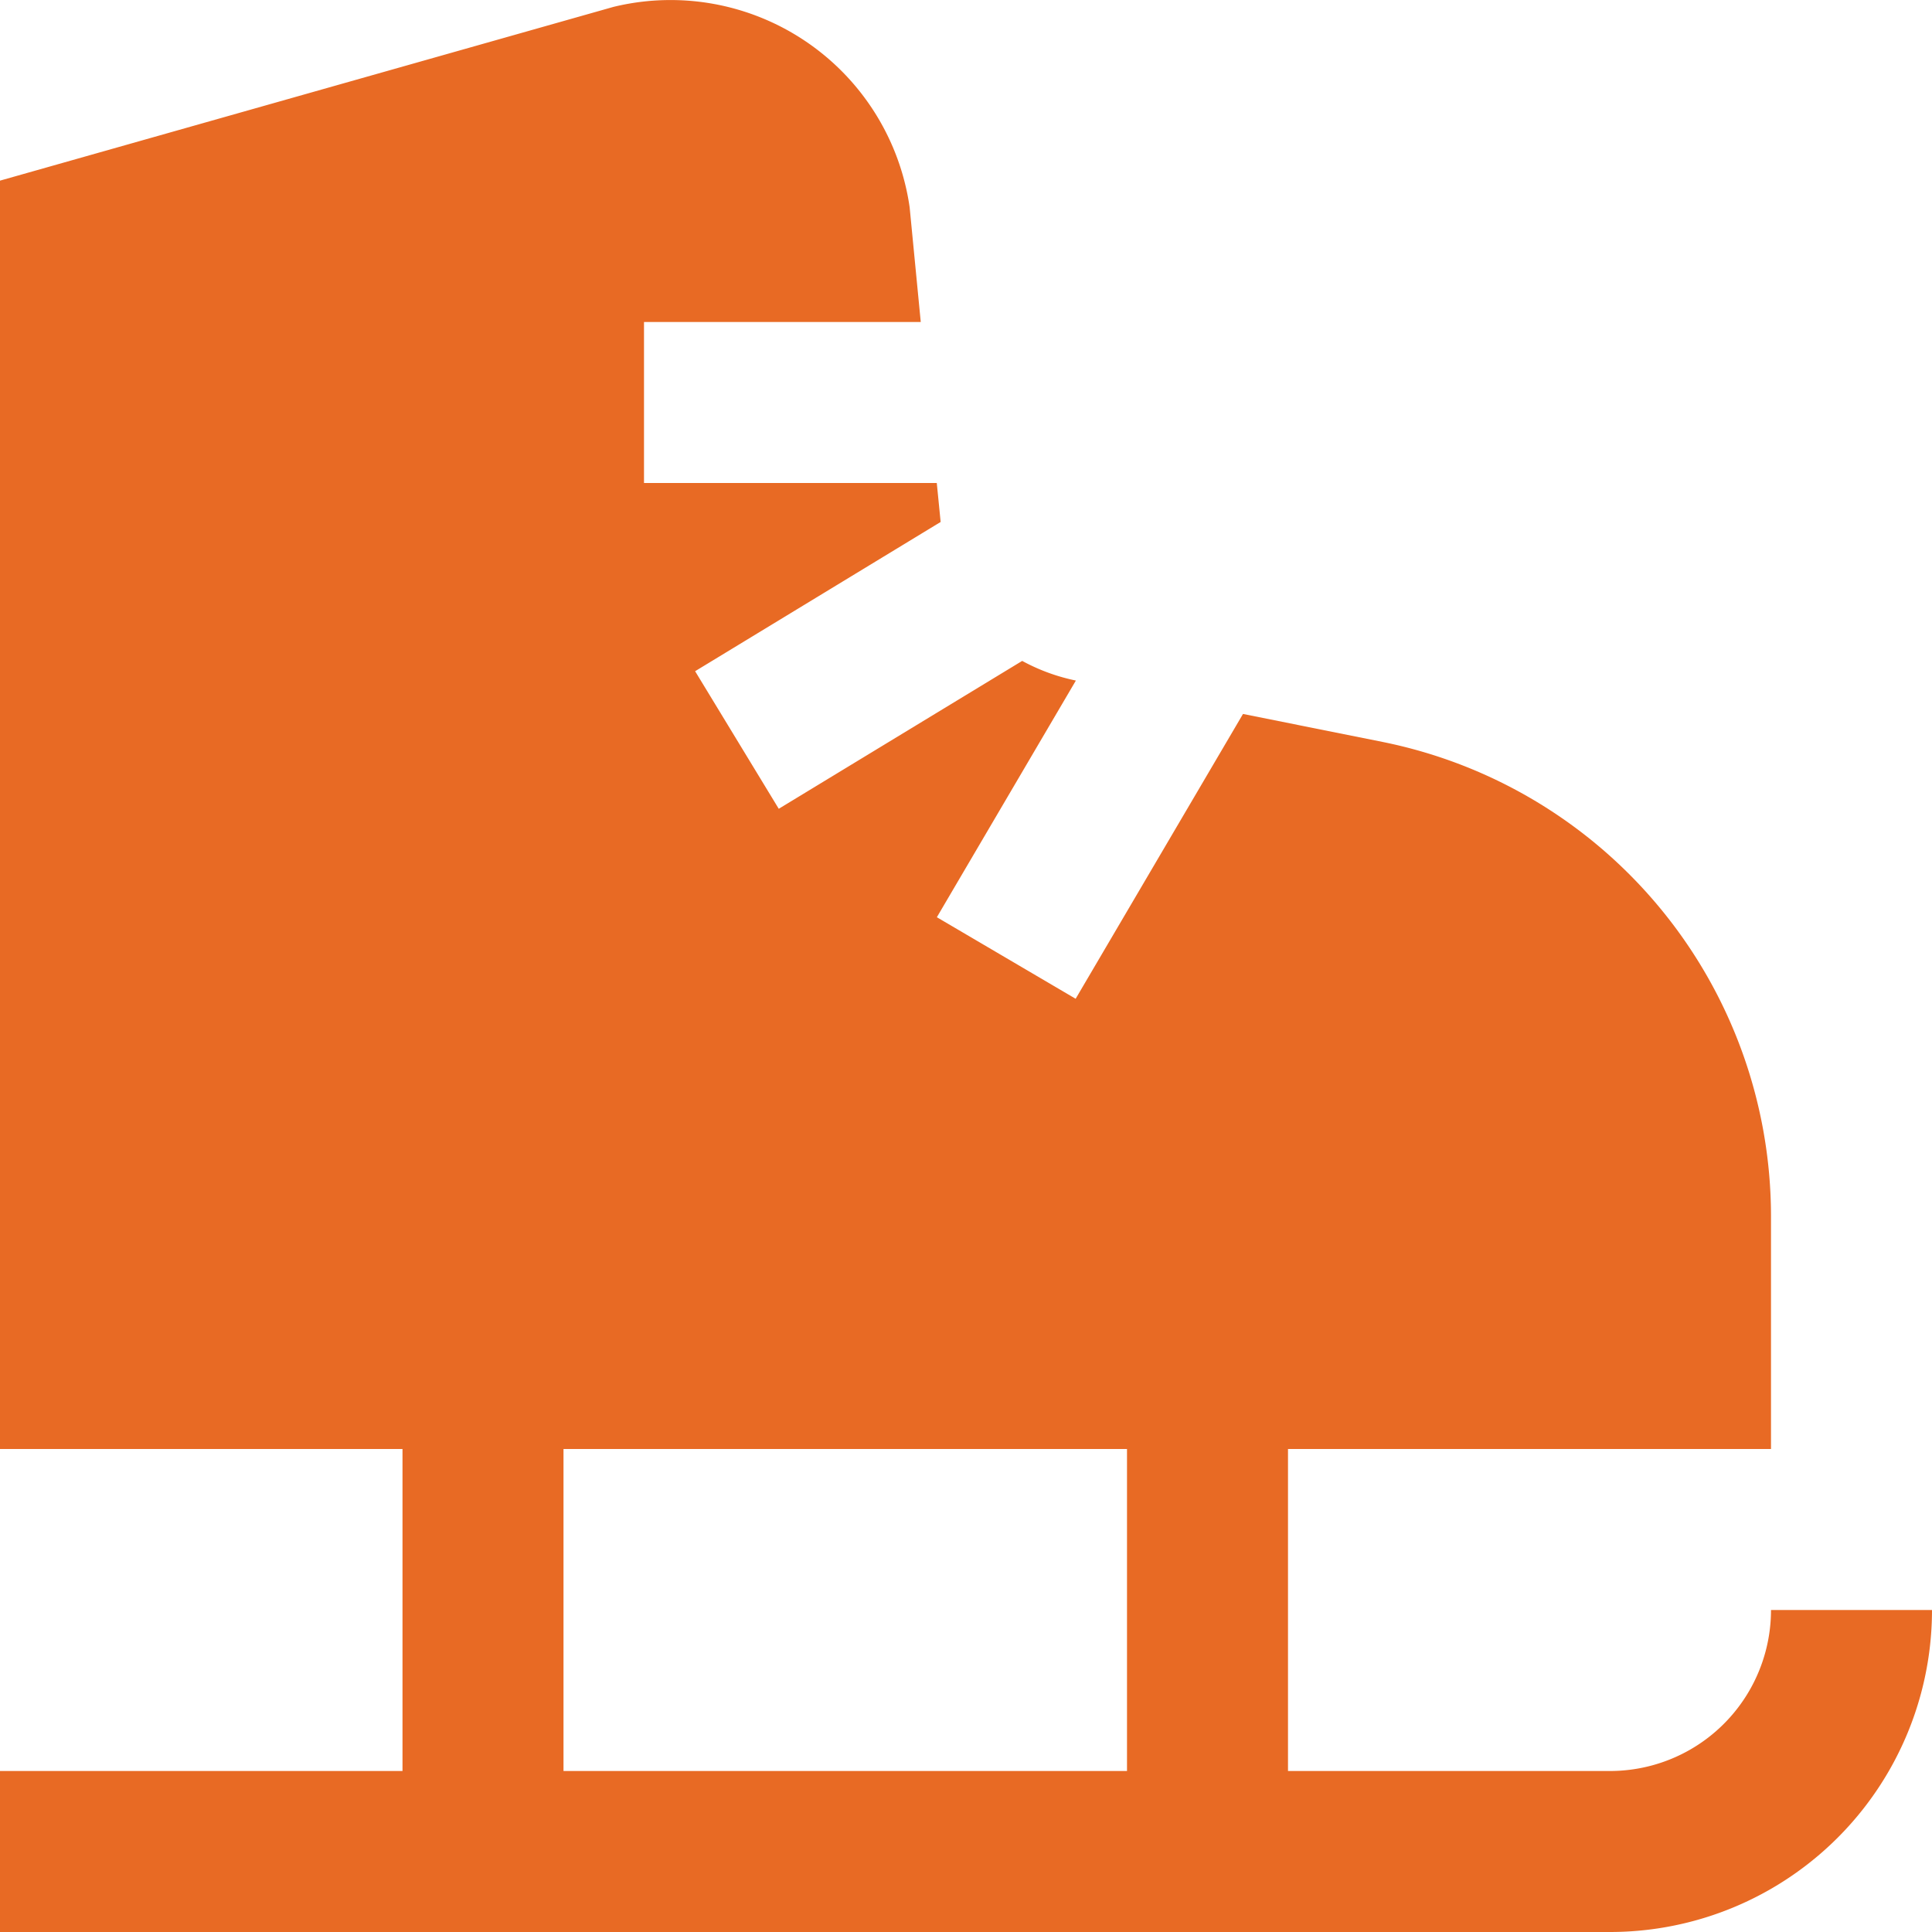 <svg id="Layer_1" data-name="Layer 1" xmlns="http://www.w3.org/2000/svg" viewBox="0 0 24 24"><defs><style>.cls-1{fill:#E86A24;}</style></defs><path class="cls-1"  d="M22,20a2,2,0,0,1-2,2H16V18h6V15.1a6.014,6.014,0,0,0-4.823-5.883l-1.736-.348-2.079,3.538-1.724-1.013,1.727-2.94a2.4,2.4,0,0,1-.667-.244L9.674,10.047,8.635,8.338l3.05-1.854L11.637,6H8V4h3.438L11.3,2.576A3,3,0,0,0,7.619.086L0,2.244V18H5v4H0v2H20a4,4,0,0,0,4-4Zm-8,2H7V18h7Z"/></svg>